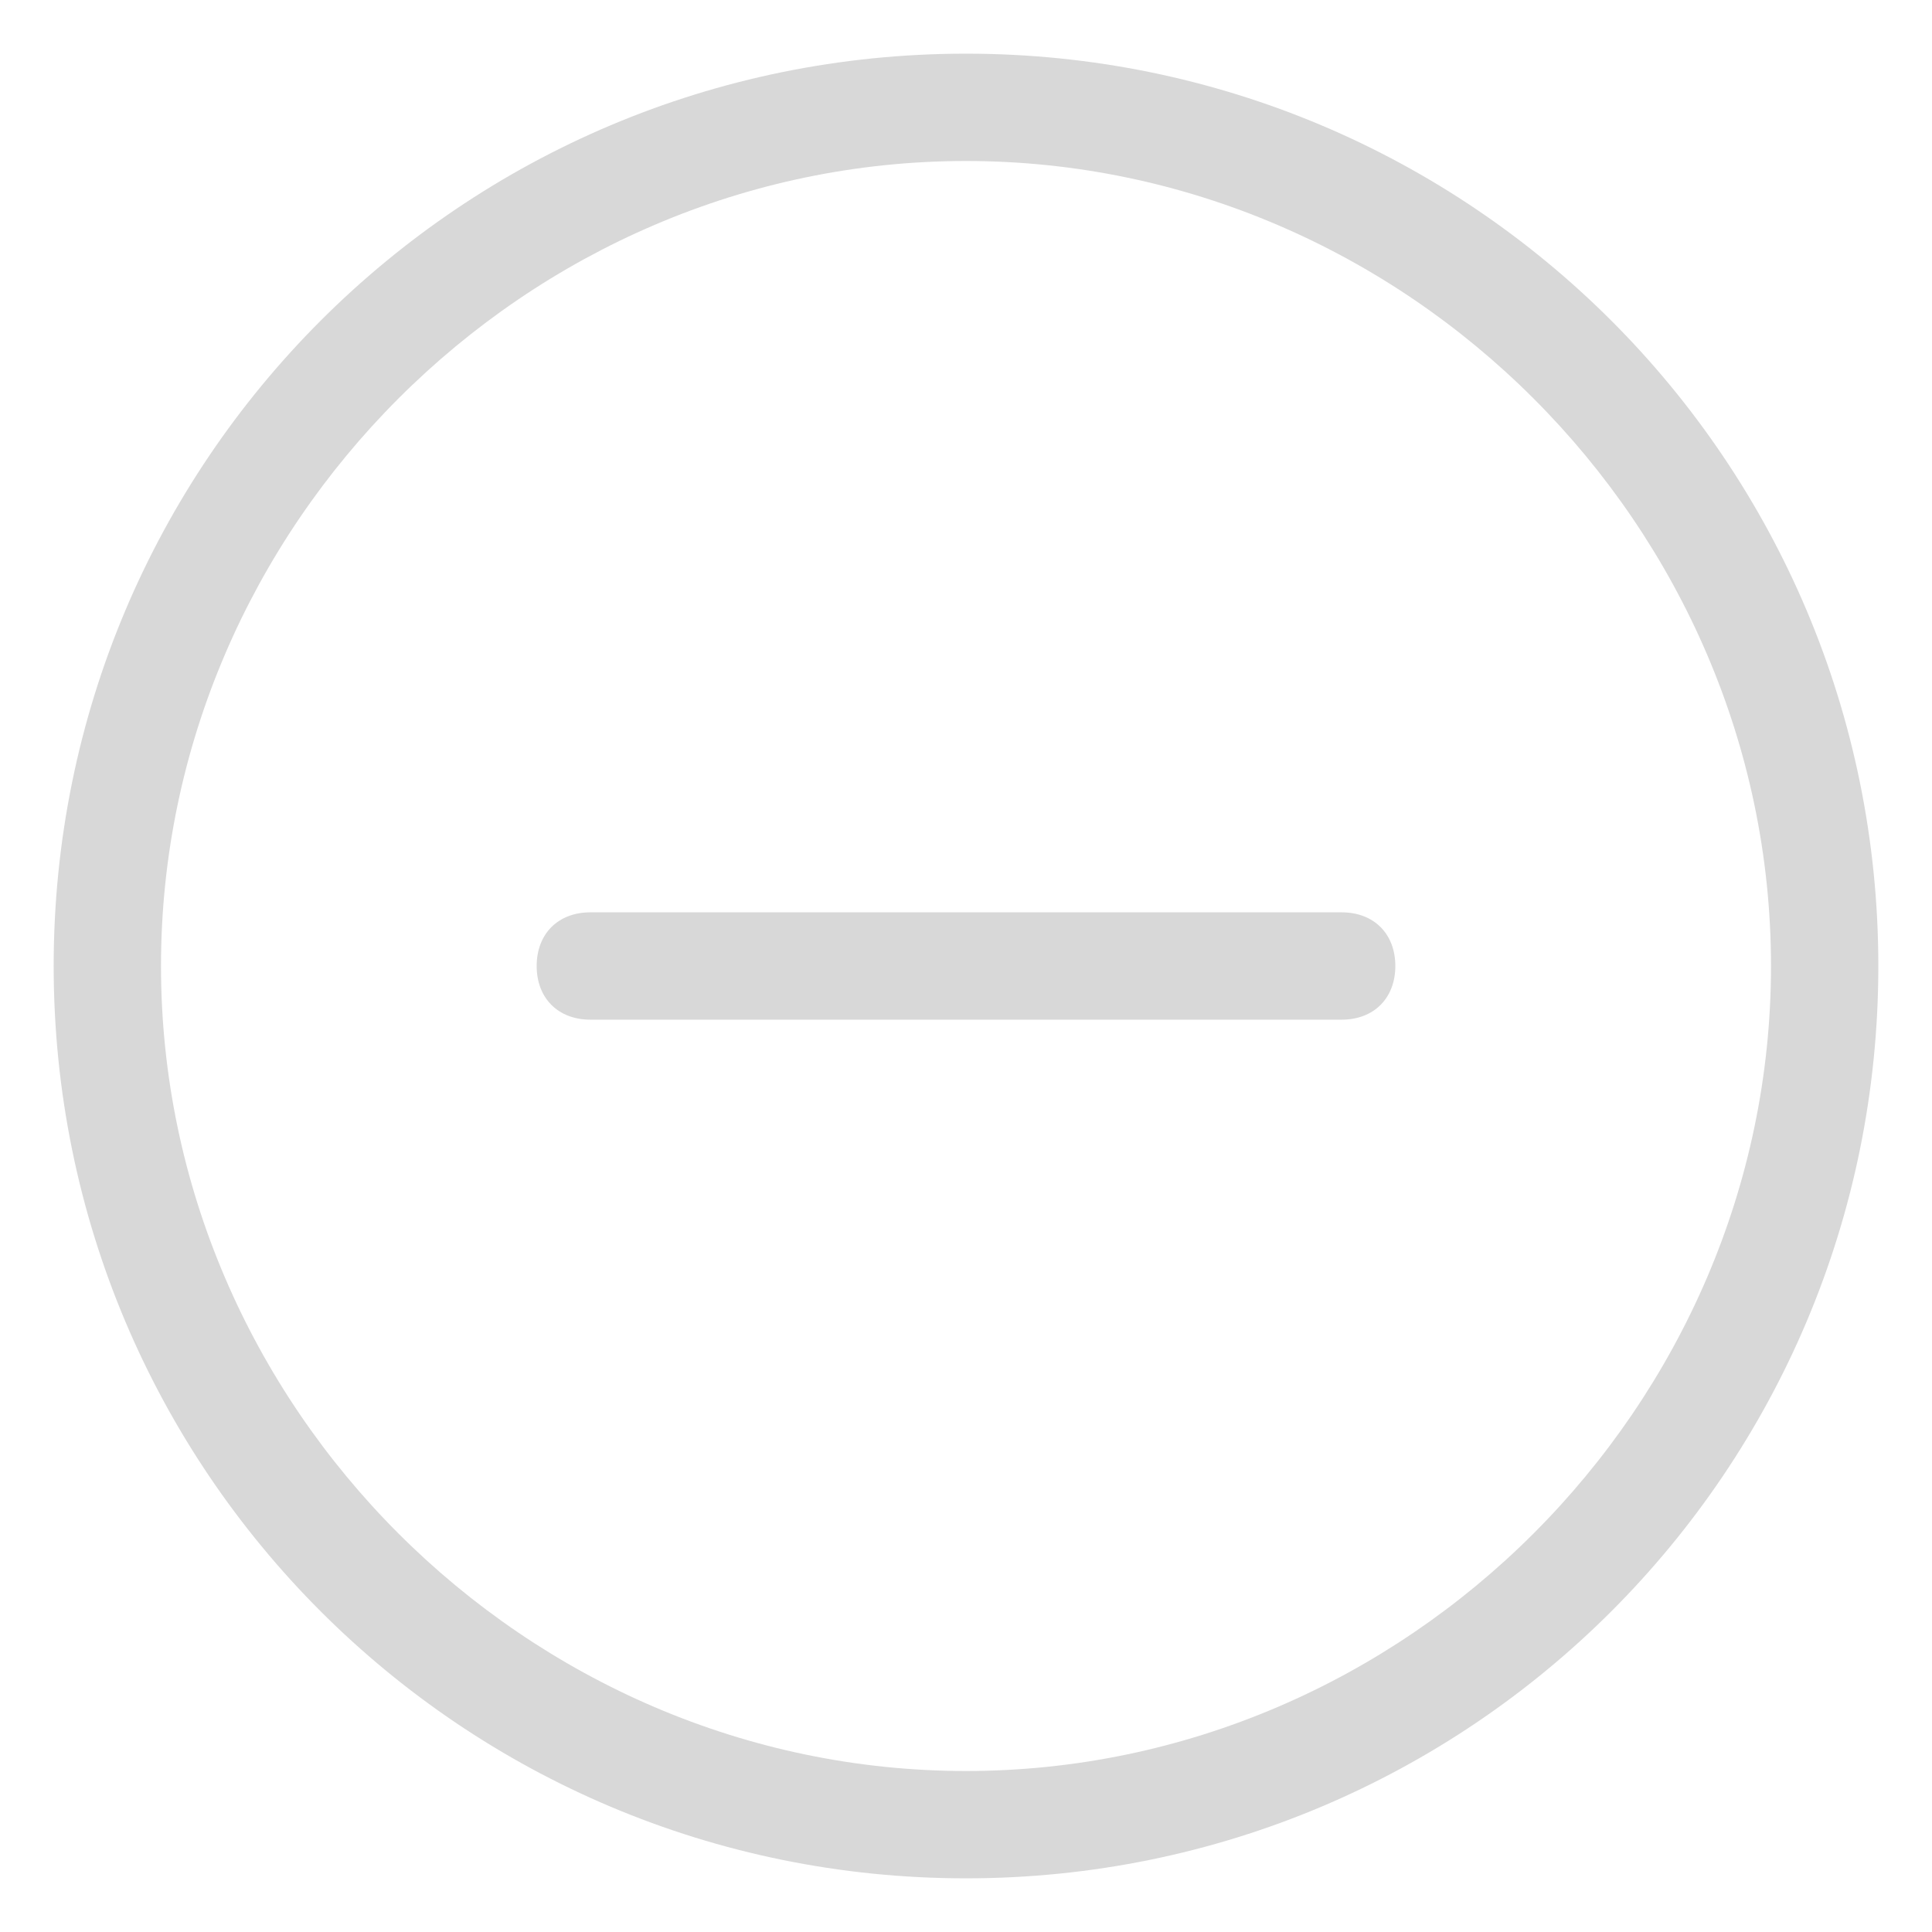 <?xml version="1.0" encoding="utf-8"?>
<!-- Generator: Adobe Illustrator 19.2.1, SVG Export Plug-In . SVG Version: 6.00 Build 0)  -->
<svg version="1.1" id="图层_1" xmlns="http://www.w3.org/2000/svg" xmlns:xlink="http://www.w3.org/1999/xlink" x="0px" y="0px"
	 viewBox="0 0 18 18" style="enable-background:new 0 0 18 18;" xml:space="preserve">
<style type="text/css">
	.st0{fill:#D8D8D8;}
</style>
<path class="st0" d="M9,0.5C4.3,0.5,0.5,4.3,0.5,9c0,4.7,3.8,8.5,8.5,8.5c4.7,0,8.5-3.8,8.5-8.5C17.5,4.3,13.7,0.5,9,0.5z M9,16.5
	c-4.1,0-7.5-3.4-7.5-7.5S4.9,1.5,9,1.5s7.5,3.4,7.5,7.5S13.1,16.5,9,16.5z M12.5,8.5h-7C5.2,8.5,5,8.7,5,9s0.2,0.5,0.5,0.5h7
	C12.8,9.5,13,9.3,13,9S12.8,8.5,12.5,8.5z"/>
</svg>
